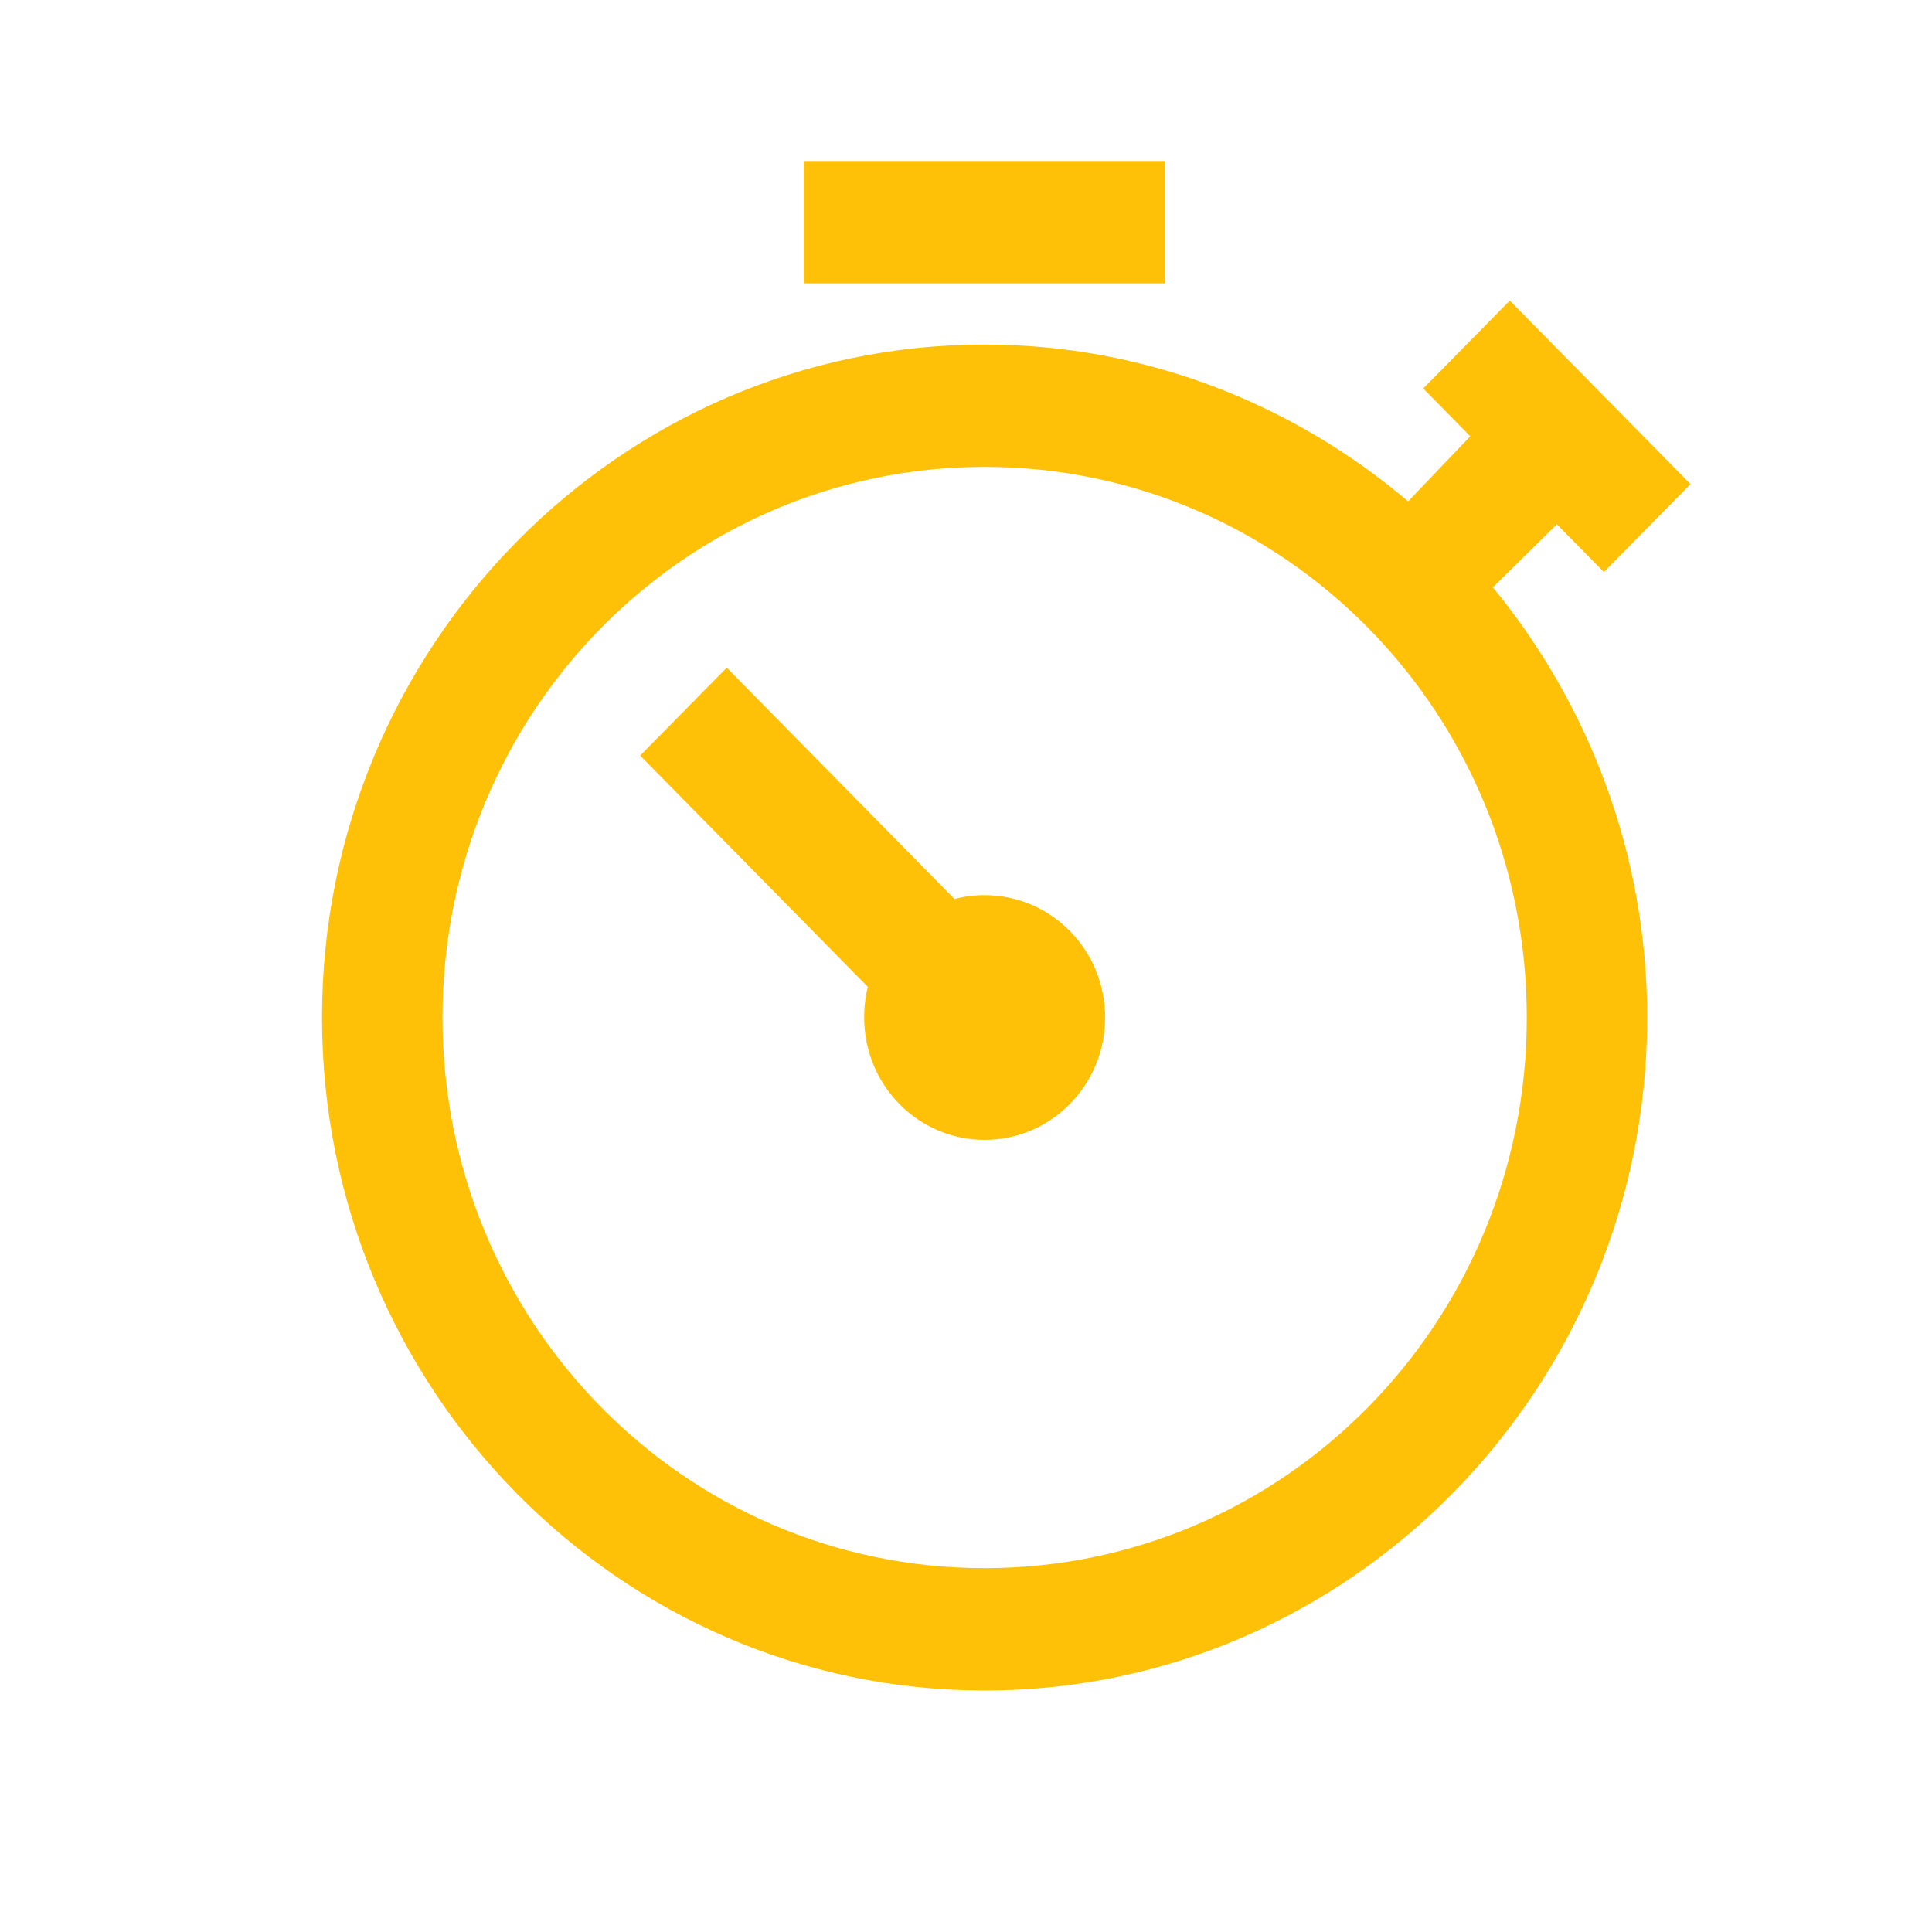 <svg width="24" height="24" viewBox="0 0 24 24" fill="none" xmlns="http://www.w3.org/2000/svg">
<path d="M9.986 2V3.52H14.476V2H9.986ZM18.755 3.734L17.68 4.826L18.264 5.42L17.492 6.228C16.066 5.019 14.227 4.28 12.231 4.28C7.695 4.28 4 8.033 4 12.64C4 17.247 7.695 21 12.231 21C16.767 21 20.462 17.247 20.462 12.64C20.462 10.612 19.734 8.745 18.545 7.296L19.34 6.513L19.924 7.106L21 6.014L18.755 3.734ZM12.231 5.8C15.958 5.8 18.966 8.855 18.966 12.64C18.966 16.425 15.958 19.48 12.231 19.48C8.504 19.48 5.497 16.425 5.497 12.64C5.497 8.855 8.504 5.8 12.231 5.8ZM9.028 8.294L7.952 9.386L10.781 12.26C10.749 12.382 10.735 12.509 10.735 12.64C10.735 13.48 11.404 14.16 12.231 14.16C13.058 14.16 13.728 13.48 13.728 12.64C13.728 11.8 13.058 11.12 12.231 11.12C12.102 11.12 11.977 11.135 11.857 11.168L9.028 8.294Z" fill="#FFC107"/>
</svg>
